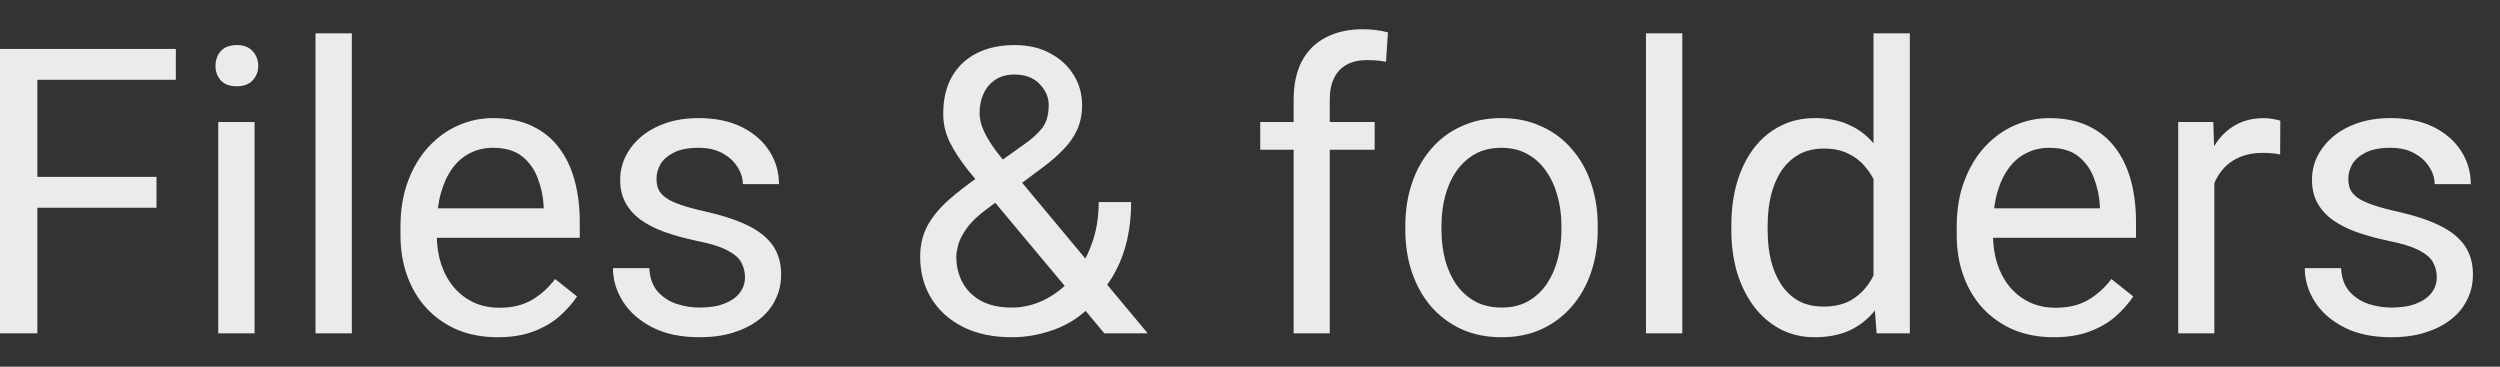 <svg width="75" height="11" viewBox="0 0 75 11" fill="none" xmlns="http://www.w3.org/2000/svg">
<rect x="0" y="0" width="75" height="11" fill="#333333" stroke="none"/>
<path d="M1.121 1.469V10H-0.01V1.469H1.121ZM4.695 5.307V6.232H0.875V5.307H4.695ZM5.275 1.469V2.395H0.875V1.469H5.275ZM7.637 3.66V10H6.547V3.66H7.637ZM6.465 1.979C6.465 1.803 6.518 1.654 6.623 1.533C6.732 1.412 6.893 1.352 7.104 1.352C7.311 1.352 7.469 1.412 7.578 1.533C7.691 1.654 7.748 1.803 7.748 1.979C7.748 2.146 7.691 2.291 7.578 2.412C7.469 2.529 7.311 2.588 7.104 2.588C6.893 2.588 6.732 2.529 6.623 2.412C6.518 2.291 6.465 2.146 6.465 1.979ZM10.555 1V10H9.465V1H10.555ZM14.926 10.117C14.484 10.117 14.084 10.043 13.725 9.895C13.369 9.742 13.062 9.529 12.805 9.256C12.551 8.982 12.355 8.658 12.219 8.283C12.082 7.908 12.014 7.498 12.014 7.053V6.807C12.014 6.291 12.09 5.832 12.242 5.43C12.395 5.023 12.602 4.68 12.863 4.398C13.125 4.117 13.422 3.904 13.754 3.76C14.086 3.615 14.43 3.543 14.785 3.543C15.238 3.543 15.629 3.621 15.957 3.777C16.289 3.934 16.561 4.152 16.771 4.434C16.982 4.711 17.139 5.039 17.24 5.418C17.342 5.793 17.393 6.203 17.393 6.648V7.135H12.658V6.25H16.309V6.168C16.293 5.887 16.234 5.613 16.133 5.348C16.035 5.082 15.879 4.863 15.664 4.691C15.449 4.52 15.156 4.434 14.785 4.434C14.539 4.434 14.312 4.486 14.105 4.592C13.898 4.693 13.721 4.846 13.572 5.049C13.424 5.252 13.309 5.5 13.227 5.793C13.145 6.086 13.104 6.424 13.104 6.807V7.053C13.104 7.354 13.145 7.637 13.227 7.902C13.312 8.164 13.435 8.395 13.596 8.594C13.76 8.793 13.957 8.949 14.188 9.062C14.422 9.176 14.688 9.232 14.984 9.232C15.367 9.232 15.691 9.154 15.957 8.998C16.223 8.842 16.455 8.633 16.654 8.371L17.311 8.893C17.174 9.1 17 9.297 16.789 9.484C16.578 9.672 16.318 9.824 16.01 9.941C15.705 10.059 15.344 10.117 14.926 10.117ZM22.35 8.318C22.35 8.162 22.314 8.018 22.244 7.885C22.178 7.748 22.039 7.625 21.828 7.516C21.621 7.402 21.309 7.305 20.891 7.223C20.539 7.148 20.221 7.061 19.936 6.959C19.654 6.857 19.414 6.734 19.215 6.59C19.02 6.445 18.869 6.275 18.764 6.08C18.658 5.885 18.605 5.656 18.605 5.395C18.605 5.145 18.66 4.908 18.77 4.686C18.883 4.463 19.041 4.266 19.244 4.094C19.451 3.922 19.699 3.787 19.988 3.689C20.277 3.592 20.6 3.543 20.955 3.543C21.463 3.543 21.896 3.633 22.256 3.812C22.615 3.992 22.891 4.232 23.082 4.533C23.273 4.83 23.369 5.16 23.369 5.523H22.285C22.285 5.348 22.232 5.178 22.127 5.014C22.025 4.846 21.875 4.707 21.676 4.598C21.48 4.488 21.24 4.434 20.955 4.434C20.654 4.434 20.41 4.48 20.223 4.574C20.039 4.664 19.904 4.779 19.818 4.92C19.736 5.061 19.695 5.209 19.695 5.365C19.695 5.482 19.715 5.588 19.754 5.682C19.797 5.771 19.871 5.855 19.977 5.934C20.082 6.008 20.23 6.078 20.422 6.145C20.613 6.211 20.857 6.277 21.154 6.344C21.674 6.461 22.102 6.602 22.438 6.766C22.773 6.93 23.023 7.131 23.188 7.369C23.352 7.607 23.434 7.896 23.434 8.236C23.434 8.514 23.375 8.768 23.258 8.998C23.145 9.229 22.979 9.428 22.76 9.596C22.545 9.76 22.287 9.889 21.986 9.982C21.689 10.072 21.355 10.117 20.984 10.117C20.426 10.117 19.953 10.018 19.566 9.818C19.18 9.619 18.887 9.361 18.688 9.045C18.488 8.729 18.389 8.395 18.389 8.043H19.479C19.494 8.34 19.58 8.576 19.736 8.752C19.893 8.924 20.084 9.047 20.311 9.121C20.537 9.191 20.762 9.227 20.984 9.227C21.281 9.227 21.529 9.188 21.729 9.109C21.932 9.031 22.086 8.924 22.191 8.787C22.297 8.65 22.35 8.494 22.35 8.318ZM29.41 5.266L30.688 4.357C30.934 4.189 31.123 4.021 31.256 3.854C31.393 3.682 31.461 3.447 31.461 3.15C31.461 2.92 31.371 2.711 31.191 2.523C31.012 2.332 30.758 2.236 30.43 2.236C30.203 2.236 30.012 2.289 29.855 2.395C29.699 2.5 29.582 2.641 29.504 2.816C29.426 2.988 29.387 3.178 29.387 3.385C29.387 3.561 29.43 3.742 29.516 3.93C29.602 4.117 29.721 4.312 29.873 4.516C30.025 4.719 30.199 4.934 30.395 5.16L34.432 10H33.131L29.82 6.039C29.527 5.695 29.266 5.381 29.035 5.096C28.805 4.807 28.623 4.527 28.49 4.258C28.361 3.988 28.297 3.709 28.297 3.42C28.297 2.975 28.385 2.6 28.561 2.295C28.74 1.986 28.99 1.752 29.311 1.592C29.631 1.432 30.006 1.352 30.436 1.352C30.854 1.352 31.213 1.436 31.514 1.604C31.818 1.768 32.053 1.986 32.217 2.26C32.381 2.529 32.463 2.826 32.463 3.15C32.463 3.424 32.414 3.67 32.316 3.889C32.219 4.104 32.082 4.301 31.906 4.48C31.734 4.66 31.533 4.836 31.303 5.008L29.609 6.268C29.328 6.475 29.123 6.672 28.994 6.859C28.865 7.047 28.781 7.213 28.742 7.357C28.707 7.502 28.689 7.617 28.689 7.703C28.689 7.98 28.75 8.234 28.871 8.465C28.992 8.695 29.176 8.881 29.422 9.021C29.672 9.158 29.984 9.227 30.359 9.227C30.688 9.227 31.006 9.152 31.314 9.004C31.627 8.852 31.906 8.637 32.152 8.359C32.398 8.078 32.594 7.744 32.738 7.357C32.887 6.967 32.961 6.535 32.961 6.062H33.934C33.934 6.449 33.897 6.814 33.822 7.158C33.748 7.502 33.633 7.822 33.477 8.119C33.324 8.412 33.129 8.68 32.891 8.922C32.855 8.957 32.828 8.998 32.809 9.045C32.789 9.092 32.762 9.133 32.727 9.168C32.434 9.484 32.072 9.723 31.643 9.883C31.217 10.039 30.789 10.117 30.359 10.117C29.793 10.117 29.303 10.014 28.889 9.807C28.479 9.6 28.162 9.314 27.939 8.951C27.717 8.588 27.605 8.172 27.605 7.703C27.605 7.344 27.682 7.027 27.834 6.754C27.99 6.48 28.203 6.225 28.473 5.986C28.746 5.748 29.059 5.508 29.41 5.266ZM39.893 10H38.809V2.992C38.809 2.535 38.891 2.15 39.055 1.838C39.223 1.521 39.463 1.283 39.775 1.123C40.088 0.959 40.459 0.877 40.889 0.877C41.014 0.877 41.139 0.885 41.264 0.9C41.393 0.916 41.518 0.939 41.639 0.971L41.58 1.855C41.498 1.836 41.404 1.822 41.299 1.814C41.197 1.807 41.096 1.803 40.994 1.803C40.764 1.803 40.565 1.85 40.397 1.943C40.232 2.033 40.107 2.166 40.022 2.342C39.935 2.518 39.893 2.734 39.893 2.992V10ZM41.24 3.66V4.492H37.807V3.66H41.24ZM42.16 6.9V6.766C42.16 6.309 42.227 5.885 42.359 5.494C42.492 5.1 42.684 4.758 42.934 4.469C43.184 4.176 43.486 3.949 43.842 3.789C44.197 3.625 44.596 3.543 45.037 3.543C45.482 3.543 45.883 3.625 46.238 3.789C46.598 3.949 46.902 4.176 47.152 4.469C47.406 4.758 47.6 5.1 47.732 5.494C47.865 5.885 47.932 6.309 47.932 6.766V6.9C47.932 7.357 47.865 7.781 47.732 8.172C47.6 8.562 47.406 8.904 47.152 9.197C46.902 9.486 46.6 9.713 46.244 9.877C45.893 10.037 45.494 10.117 45.049 10.117C44.603 10.117 44.203 10.037 43.848 9.877C43.492 9.713 43.188 9.486 42.934 9.197C42.684 8.904 42.492 8.562 42.359 8.172C42.227 7.781 42.16 7.357 42.16 6.9ZM43.244 6.766V6.9C43.244 7.217 43.281 7.516 43.355 7.797C43.43 8.074 43.541 8.32 43.69 8.535C43.842 8.75 44.031 8.92 44.258 9.045C44.484 9.166 44.748 9.227 45.049 9.227C45.346 9.227 45.605 9.166 45.828 9.045C46.055 8.92 46.242 8.75 46.391 8.535C46.539 8.32 46.65 8.074 46.725 7.797C46.803 7.516 46.842 7.217 46.842 6.9V6.766C46.842 6.453 46.803 6.158 46.725 5.881C46.65 5.6 46.537 5.352 46.385 5.137C46.236 4.918 46.049 4.746 45.822 4.621C45.6 4.496 45.338 4.434 45.037 4.434C44.74 4.434 44.478 4.496 44.252 4.621C44.029 4.746 43.842 4.918 43.69 5.137C43.541 5.352 43.43 5.6 43.355 5.881C43.281 6.158 43.244 6.453 43.244 6.766ZM50.469 1V10H49.379V1H50.469ZM56.205 8.77V1H57.295V10H56.299L56.205 8.77ZM51.94 6.9V6.777C51.94 6.293 51.998 5.854 52.115 5.459C52.236 5.061 52.406 4.719 52.625 4.434C52.848 4.148 53.111 3.93 53.416 3.777C53.725 3.621 54.068 3.543 54.447 3.543C54.846 3.543 55.193 3.613 55.49 3.754C55.791 3.891 56.045 4.092 56.252 4.357C56.463 4.619 56.629 4.936 56.75 5.307C56.871 5.678 56.955 6.098 57.002 6.566V7.105C56.959 7.57 56.875 7.988 56.75 8.359C56.629 8.73 56.463 9.047 56.252 9.309C56.045 9.57 55.791 9.771 55.49 9.912C55.19 10.049 54.838 10.117 54.435 10.117C54.065 10.117 53.725 10.037 53.416 9.877C53.111 9.717 52.848 9.492 52.625 9.203C52.406 8.914 52.236 8.574 52.115 8.184C51.998 7.789 51.94 7.361 51.94 6.9ZM53.029 6.777V6.9C53.029 7.217 53.06 7.514 53.123 7.791C53.19 8.068 53.291 8.312 53.428 8.523C53.565 8.734 53.738 8.9 53.949 9.021C54.16 9.139 54.412 9.197 54.705 9.197C55.065 9.197 55.359 9.121 55.59 8.969C55.824 8.816 56.012 8.615 56.152 8.365C56.293 8.115 56.402 7.844 56.48 7.551V6.139C56.434 5.924 56.365 5.717 56.275 5.518C56.19 5.314 56.076 5.135 55.935 4.979C55.799 4.818 55.629 4.691 55.426 4.598C55.227 4.504 54.99 4.457 54.717 4.457C54.42 4.457 54.164 4.52 53.949 4.645C53.738 4.766 53.565 4.934 53.428 5.148C53.291 5.359 53.19 5.605 53.123 5.887C53.06 6.164 53.029 6.461 53.029 6.777ZM61.613 10.117C61.172 10.117 60.772 10.043 60.412 9.895C60.057 9.742 59.75 9.529 59.492 9.256C59.238 8.982 59.043 8.658 58.906 8.283C58.77 7.908 58.701 7.498 58.701 7.053V6.807C58.701 6.291 58.777 5.832 58.93 5.43C59.082 5.023 59.289 4.68 59.551 4.398C59.812 4.117 60.109 3.904 60.441 3.76C60.773 3.615 61.117 3.543 61.473 3.543C61.926 3.543 62.316 3.621 62.645 3.777C62.977 3.934 63.248 4.152 63.459 4.434C63.67 4.711 63.826 5.039 63.928 5.418C64.029 5.793 64.08 6.203 64.08 6.648V7.135H59.346V6.25H62.996V6.168C62.98 5.887 62.922 5.613 62.82 5.348C62.723 5.082 62.566 4.863 62.352 4.691C62.137 4.52 61.844 4.434 61.473 4.434C61.227 4.434 61 4.486 60.793 4.592C60.586 4.693 60.408 4.846 60.26 5.049C60.111 5.252 59.996 5.5 59.914 5.793C59.832 6.086 59.791 6.424 59.791 6.807V7.053C59.791 7.354 59.832 7.637 59.914 7.902C60 8.164 60.123 8.395 60.283 8.594C60.447 8.793 60.645 8.949 60.875 9.062C61.109 9.176 61.375 9.232 61.672 9.232C62.055 9.232 62.379 9.154 62.645 8.998C62.91 8.842 63.143 8.633 63.342 8.371L63.998 8.893C63.861 9.1 63.688 9.297 63.477 9.484C63.266 9.672 63.006 9.824 62.697 9.941C62.393 10.059 62.031 10.117 61.613 10.117ZM66.43 4.656V10H65.346V3.66H66.4L66.43 4.656ZM68.41 3.625L68.404 4.633C68.314 4.613 68.228 4.602 68.147 4.598C68.068 4.59 67.978 4.586 67.877 4.586C67.627 4.586 67.406 4.625 67.215 4.703C67.023 4.781 66.861 4.891 66.728 5.031C66.596 5.172 66.49 5.34 66.412 5.535C66.338 5.727 66.289 5.938 66.266 6.168L65.961 6.344C65.961 5.961 65.998 5.602 66.072 5.266C66.15 4.93 66.269 4.633 66.43 4.375C66.59 4.113 66.793 3.91 67.039 3.766C67.289 3.617 67.586 3.543 67.93 3.543C68.008 3.543 68.098 3.553 68.199 3.572C68.301 3.588 68.371 3.605 68.41 3.625ZM73.103 8.318C73.103 8.162 73.068 8.018 72.998 7.885C72.932 7.748 72.793 7.625 72.582 7.516C72.375 7.402 72.062 7.305 71.644 7.223C71.293 7.148 70.975 7.061 70.689 6.959C70.408 6.857 70.168 6.734 69.969 6.59C69.773 6.445 69.623 6.275 69.518 6.08C69.412 5.885 69.359 5.656 69.359 5.395C69.359 5.145 69.414 4.908 69.523 4.686C69.637 4.463 69.795 4.266 69.998 4.094C70.205 3.922 70.453 3.787 70.742 3.689C71.031 3.592 71.353 3.543 71.709 3.543C72.217 3.543 72.65 3.633 73.01 3.812C73.369 3.992 73.644 4.232 73.836 4.533C74.027 4.83 74.123 5.16 74.123 5.523H73.039C73.039 5.348 72.986 5.178 72.881 5.014C72.779 4.846 72.629 4.707 72.43 4.598C72.234 4.488 71.994 4.434 71.709 4.434C71.408 4.434 71.164 4.48 70.977 4.574C70.793 4.664 70.658 4.779 70.572 4.92C70.49 5.061 70.449 5.209 70.449 5.365C70.449 5.482 70.469 5.588 70.508 5.682C70.551 5.771 70.625 5.855 70.731 5.934C70.836 6.008 70.984 6.078 71.176 6.145C71.367 6.211 71.611 6.277 71.908 6.344C72.428 6.461 72.856 6.602 73.191 6.766C73.527 6.93 73.777 7.131 73.941 7.369C74.106 7.607 74.188 7.896 74.188 8.236C74.188 8.514 74.129 8.768 74.012 8.998C73.898 9.229 73.732 9.428 73.514 9.596C73.299 9.76 73.041 9.889 72.74 9.982C72.443 10.072 72.109 10.117 71.738 10.117C71.18 10.117 70.707 10.018 70.32 9.818C69.934 9.619 69.641 9.361 69.441 9.045C69.242 8.729 69.143 8.395 69.143 8.043H70.232C70.248 8.34 70.334 8.576 70.49 8.752C70.647 8.924 70.838 9.047 71.064 9.121C71.291 9.191 71.516 9.227 71.738 9.227C72.035 9.227 72.283 9.188 72.482 9.109C72.686 9.031 72.84 8.924 72.945 8.787C73.051 8.65 73.103 8.494 73.103 8.318Z" fill="#EBEBED"/>
</svg>
